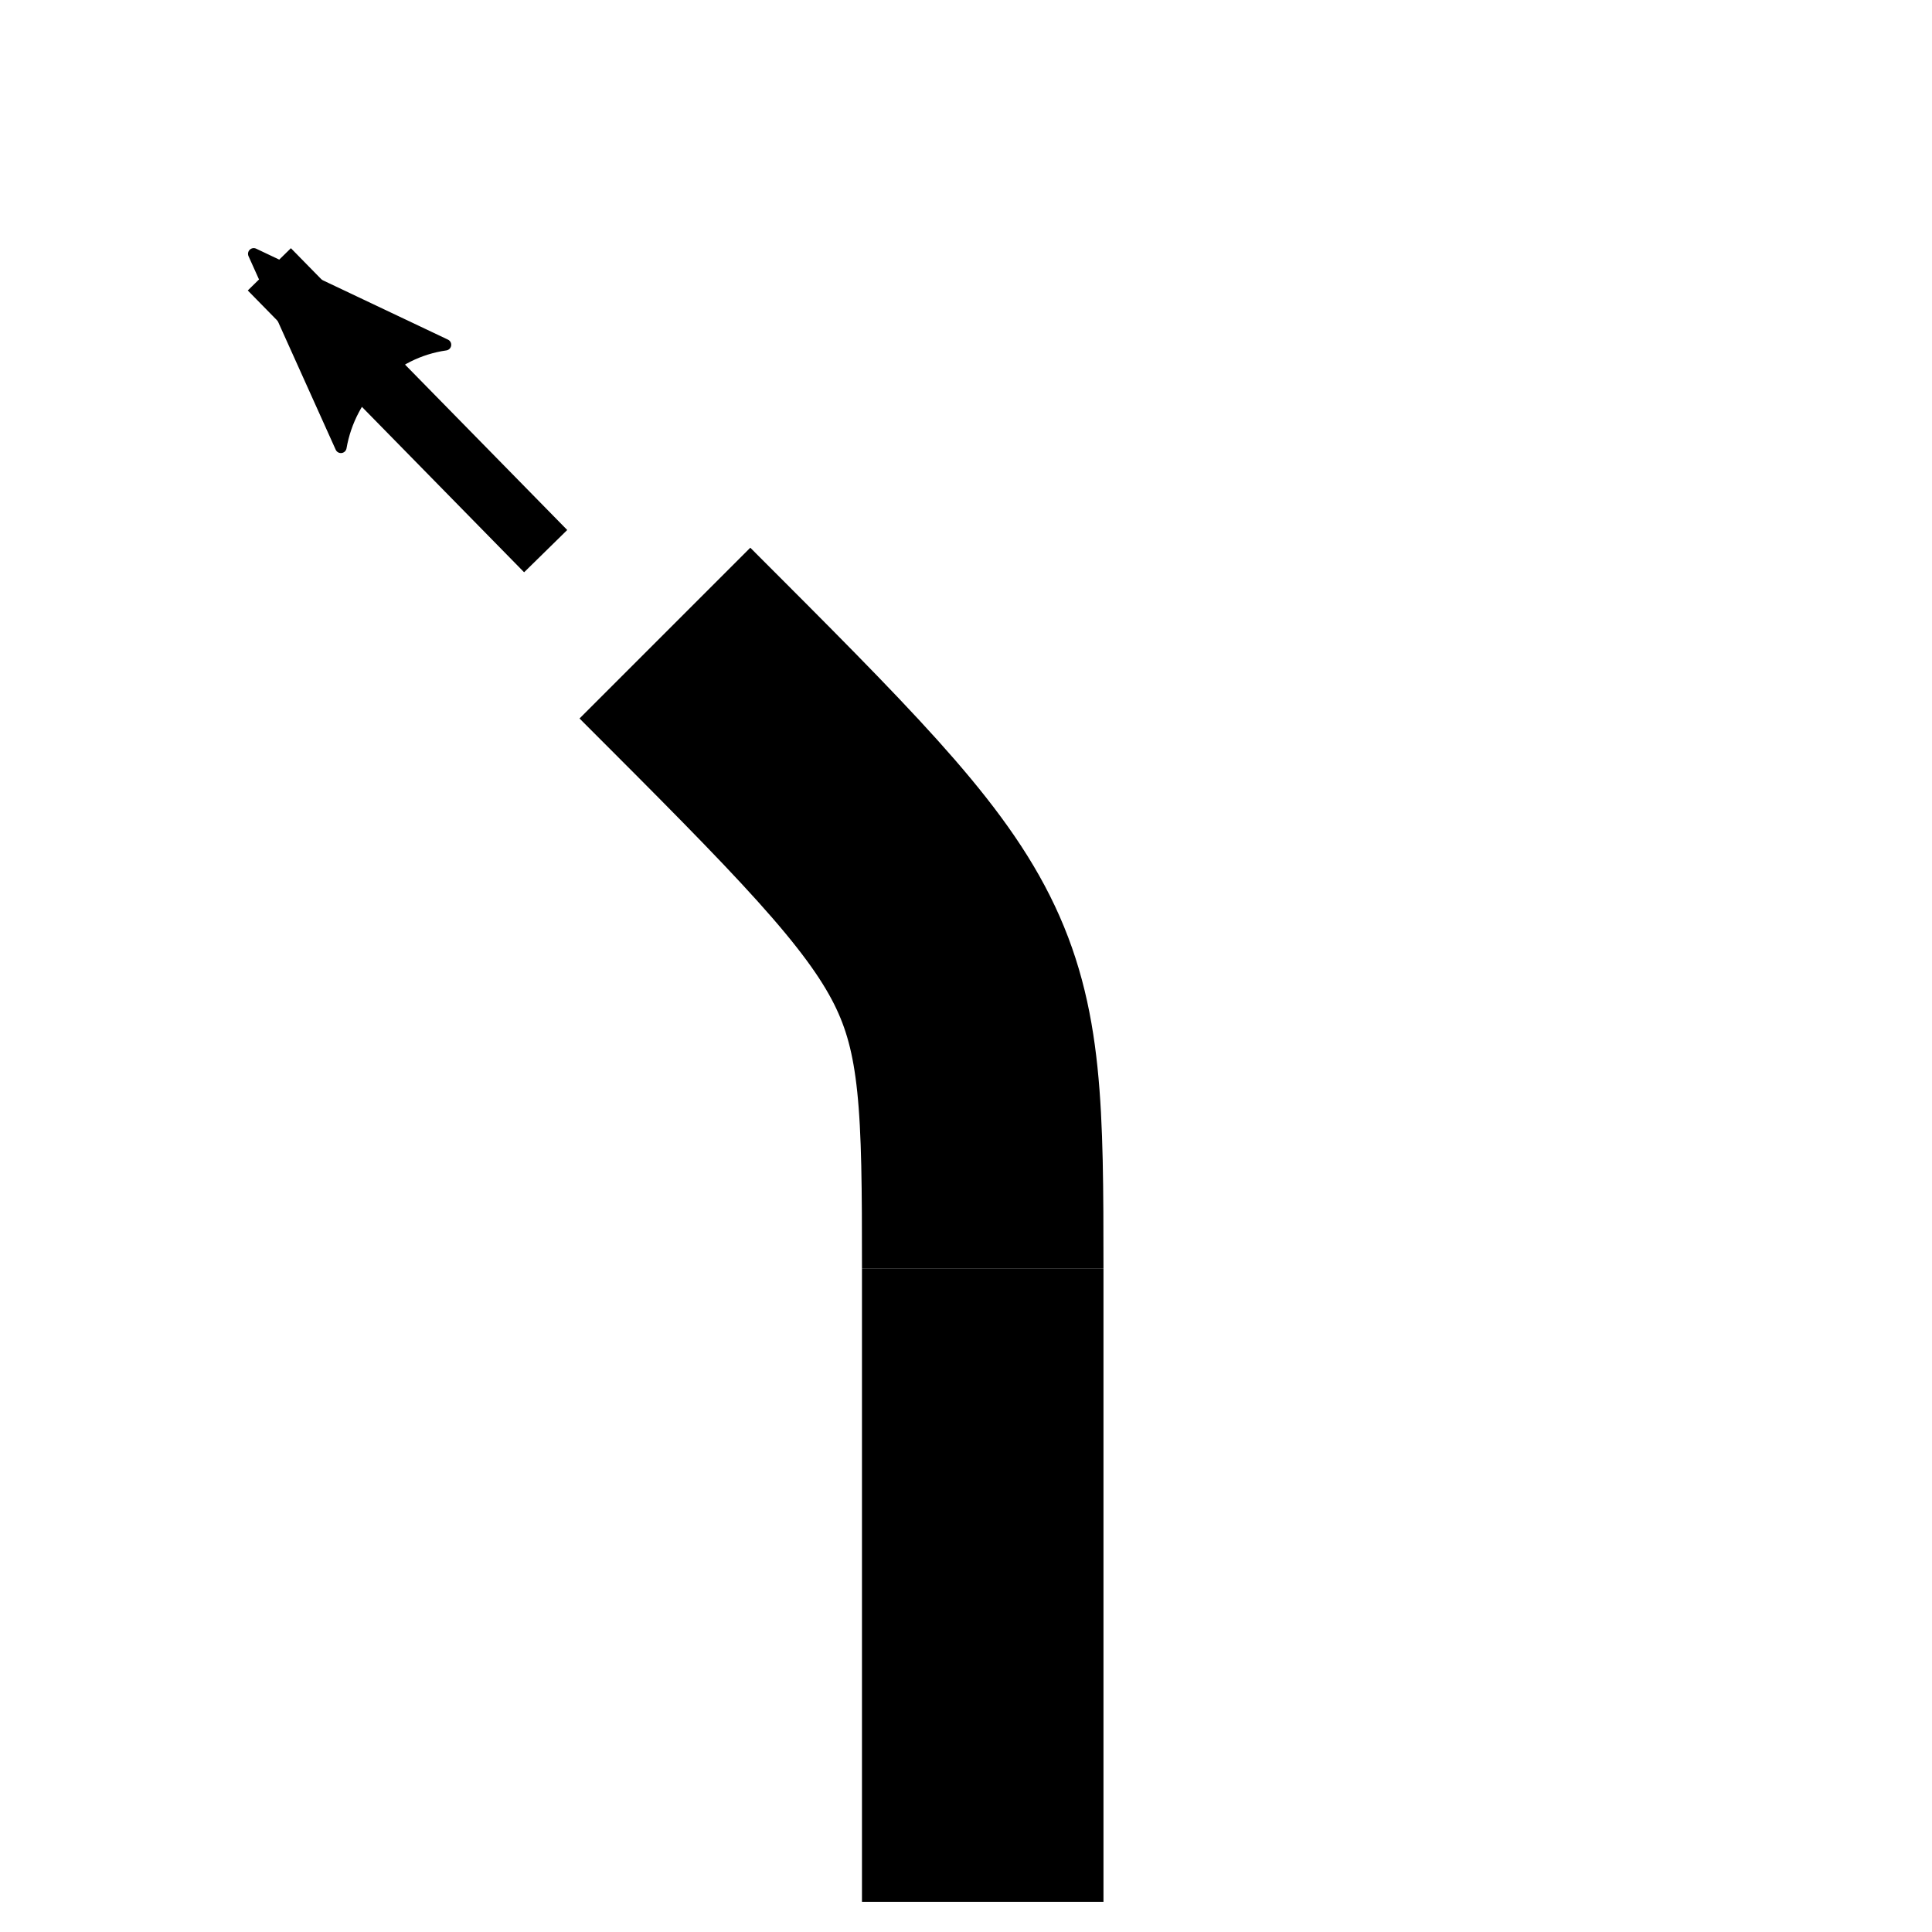 <?xml version="1.0" encoding="UTF-8" standalone="no"?>
<!-- Created with Inkscape (http://www.inkscape.org/) -->
<svg
   xmlns:dc="http://purl.org/dc/elements/1.1/"
   xmlns:cc="http://creativecommons.org/ns#"
   xmlns:rdf="http://www.w3.org/1999/02/22-rdf-syntax-ns#"
   xmlns:svg="http://www.w3.org/2000/svg"
   xmlns="http://www.w3.org/2000/svg"
   xmlns:sodipodi="http://sodipodi.sourceforge.net/DTD/sodipodi-0.dtd"
   xmlns:inkscape="http://www.inkscape.org/namespaces/inkscape"
   width="64px"
   height="64px"
   id="svg5354"
   sodipodi:version="0.32"
   inkscape:version="0.46"
   sodipodi:docname="nav_left_1_32.svg"
   inkscape:output_extension="org.inkscape.output.svg.inkscape">
  <sodipodi:namedview
     id="base"
     pagecolor="#000000"
     bordercolor="#000000"
     borderopacity="1"
     inkscape:pageopacity="1"
     inkscape:pageshadow="2"
     inkscape:zoom="5.5"
     inkscape:cx="-10.347054"
     inkscape:cy="32"
     inkscape:current-layer="layer1"
     showgrid="true"
     inkscape:document-units="px"
     inkscape:grid-bbox="true"
     inkscape:snap-bbox="true"
     inkscape:object-paths="true"
     inkscape:object-nodes="true"
     inkscape:bbox-paths="true"
     inkscape:bbox-nodes="true"
     objecttolerance="15"
     gridtolerance="15"
     guidetolerance="16"
     inkscape:window-width="1280"
     inkscape:window-height="945"
     inkscape:window-x="0"
     inkscape:window-y="0"
     showguides="true"
     inkscape:guide-bbox="true">
    <sodipodi:guide
       id="guide5372"
       orientation="0,92.545"
       position="-13.455,32" />
    <sodipodi:guide
       id="guide5374"
       orientation="88.364,0"
       position="32,68.364" />
    <sodipodi:guide
       id="guide5395"
       orientation="98.545,0"
       position="0.5,78" />
    <sodipodi:guide
       id="guide5397"
       orientation="0,95.818"
       position="-17.455,0.5" />
    <sodipodi:guide
       id="guide5399"
       orientation="0,103.455"
       position="-23.091,63.5" />
    <sodipodi:guide
       id="guide5401"
       orientation="99.455,0"
       position="63.5,76.727" />
    <sodipodi:guide
       id="guide5407"
       orientation="-63,63"
       position="42.727,42.909" />
    <sodipodi:guide
       id="guide5409"
       orientation="63,63"
       position="0.5,63.5" />
    <sodipodi:guide
       id="guide5425"
       orientation="-21.057,0"
       position="21.472,21.472" />
    <sodipodi:guide
       id="guide5427"
       orientation="0,21.056"
       position="21.472,42.528" />
    <sodipodi:guide
       id="guide5429"
       orientation="21.057,0"
       position="42.528,42.528" />
    <sodipodi:guide
       id="guide5431"
       orientation="0,-21.056"
       position="42.528,21.472" />
    <sodipodi:guide
       id="guide7095"
       orientation="-54.636,0"
       position="4.682,4.682" />
    <sodipodi:guide
       id="guide7097"
       orientation="0,54.636"
       position="4.682,59.318" />
    <sodipodi:guide
       id="guide7099"
       orientation="54.636,0"
       position="59.318,59.318" />
    <sodipodi:guide
       id="guide7101"
       orientation="0,-54.636"
       position="59.318,4.682" />
    <sodipodi:guide
       id="guide8153"
       orientation="-39.727,0"
       position="11.955,12.136" />
    <sodipodi:guide
       id="guide8155"
       orientation="0,39.727"
       position="11.955,51.864" />
    <sodipodi:guide
       id="guide8157"
       orientation="39.727,0"
       position="51.682,51.864" />
    <sodipodi:guide
       id="guide8159"
       orientation="0,-39.727"
       position="51.682,12.136" />
  </sodipodi:namedview>
  <defs
     id="defs5356">
    <marker
       style="overflow:visible;"
       id="Arrow2Lend"
       refX="0.0"
       refY="0.0"
       orient="auto"
       inkscape:stockid="Arrow2Lend">
      <path
         transform="scale(1.1) rotate(180) translate(1,0)"
         d="M 8.719,4.034 L -2.207,0.016 L 8.719,-4.002 C 6.973,-1.63 6.983,1.616 8.719,4.034 z "
         style="font-size:12.0;fill-rule:evenodd;stroke-width:0.625;stroke-linejoin:round;"
         id="path4553" />
    </marker>
    <marker
       style="overflow:visible;"
       id="Arrow1Lend"
       refX="0.0"
       refY="0.0"
       orient="auto"
       inkscape:stockid="Arrow1Lend">
      <path
         transform="scale(0.8) rotate(180) translate(12.5,0)"
         style="fill-rule:evenodd;stroke:#000000;stroke-width:1.0pt;marker-start:none;"
         d="M 0.0,0.0 L 5.0,-5.0 L -12.5,0.0 L 5.0,5.0 L 0.0,0.0 z "
         id="path4535" />
    </marker>
    <inkscape:perspective
       id="perspective5362"
       inkscape:persp3d-origin="32 : 21.333333 : 1"
       inkscape:vp_z="64 : 32 : 1"
       inkscape:vp_y="0 : 1000 : 0"
       inkscape:vp_x="0 : 32 : 1"
       sodipodi:type="inkscape:persp3d" />
    <marker
       style="overflow:visible;"
       id="Arrow2Lendl"
       refX="0.0"
       refY="0.0"
       orient="auto"
       inkscape:stockid="Arrow2Lendl">
      <path
         transform="scale(1.1) rotate(180) translate(1,0)"
         d="M 8.719,4.034 L -2.207,0.016 L 8.719,-4.002 C 6.973,-1.63 6.983,1.616 8.719,4.034 z "
         style="stroke-linejoin:round;font-size:12.0;fill-rule:evenodd;stroke:#000000;stroke-width:0.625;fill:#000000"
         id="path3200" />
    </marker>
    <marker
       style="overflow:visible;"
       id="Arrow2LendlA"
       refX="0.0"
       refY="0.0"
       orient="auto"
       inkscape:stockid="Arrow2LendlA">
      <path
         transform="scale(1.1) rotate(180) translate(1,0)"
         d="M 8.719,4.034 L -2.207,0.016 L 8.719,-4.002 C 6.973,-1.63 6.983,1.616 8.719,4.034 z "
         style="stroke-linejoin:round;font-size:12.0;fill-rule:evenodd;stroke:#000000;stroke-width:0.625;fill:#000000"
         id="path3292" />
    </marker>
    <marker
       style="overflow:visible;"
       id="Arrow2LendlAs"
       refX="0.0"
       refY="0.0"
       orient="auto"
       inkscape:stockid="Arrow2LendlAs">
      <path
         transform="scale(1.1) rotate(180) translate(1,0)"
         d="M 8.719,4.034 L -2.207,0.016 L 8.719,-4.002 C 6.973,-1.63 6.983,1.616 8.719,4.034 z "
         style="stroke-linejoin:round;font-size:12.0;fill-rule:evenodd;stroke:#000000;stroke-width:0.625;fill:#000000"
         id="path3367" />
    </marker>
  </defs>
  <g
     inkscape:groupmode="layer"
     inkscape:label="Layer 1"
     id="layer1">
    <path
       sodipodi:nodetypes="cc"
       id="path6512"
       d="M 32.554,63 L 32.554,42.028"
       style="fill:none;fill-rule:evenodd;stroke:#000000;stroke-width:8;stroke-linecap:butt;stroke-linejoin:miter;stroke-opacity:1;stroke-miterlimit:4;stroke-dasharray:none" />
    <path
       sodipodi:nodetypes="cc"
       id="path7071"
       d="M 32.554,42.028 C 32.554,31.498 32.463,31.409 22.026,20.972"
       style="fill:none;fill-rule:evenodd;stroke:#000000;stroke-width:8;stroke-linecap:butt;stroke-linejoin:miter;stroke-opacity:1;stroke-miterlimit:4;stroke-dasharray:none" />
    <path
       id="path8163"
       d="M 18.076,18.257 L 8.922,8.922"
       style="fill:none;fill-rule:evenodd;stroke:#000000;stroke-width:2;stroke-linecap:butt;stroke-linejoin:miter;marker-end:url(#Arrow2LendlAs);stroke-miterlimit:4;stroke-dasharray:none;stroke-opacity:1" />
  </g>
</svg>
